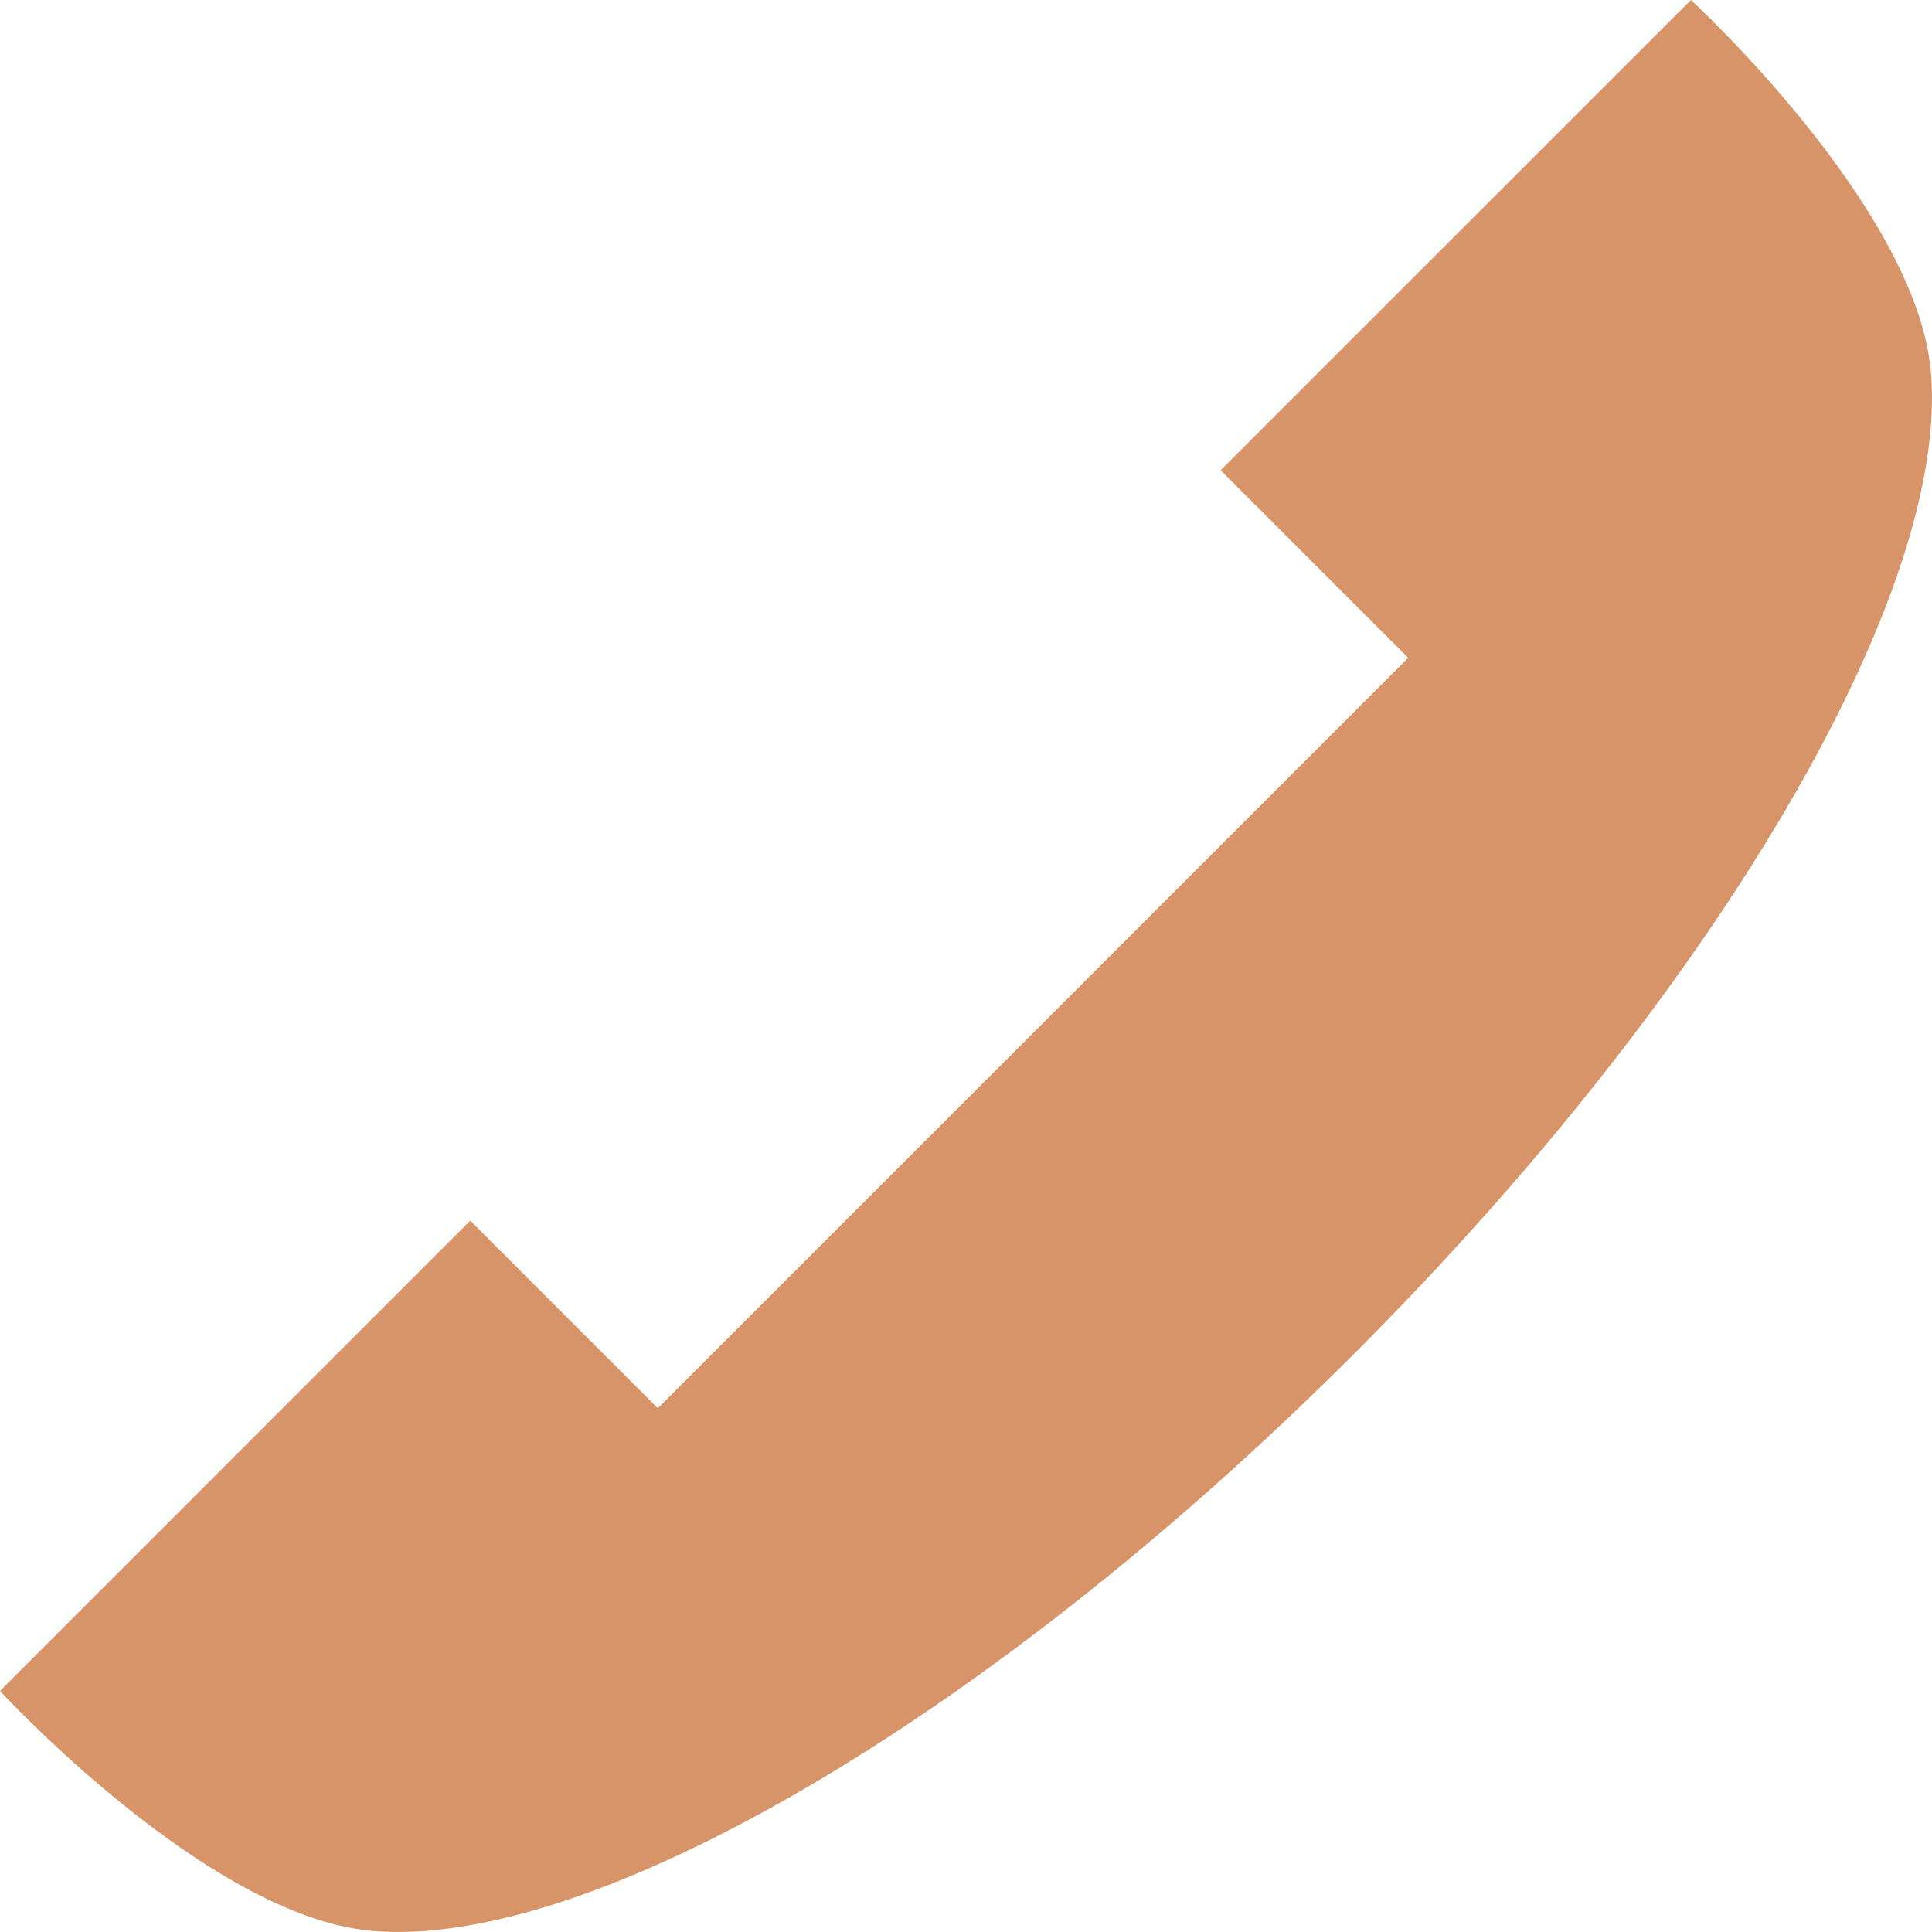 <svg width="20" height="20" viewBox="0 0 20 20" fill="none" xmlns="http://www.w3.org/2000/svg">
<path d="M4.868 12.636L6.81 14.578L14.578 6.81L12.636 4.868L17.505 0C17.505 0 19.831 2.14 19.987 3.837C20.197 6.109 17.792 10.24 14.016 14.016C10.24 17.792 6.109 20.197 3.837 19.987C2.14 19.831 0 17.505 0 17.505L4.868 12.636Z" fill="#D79468"/>
</svg>
